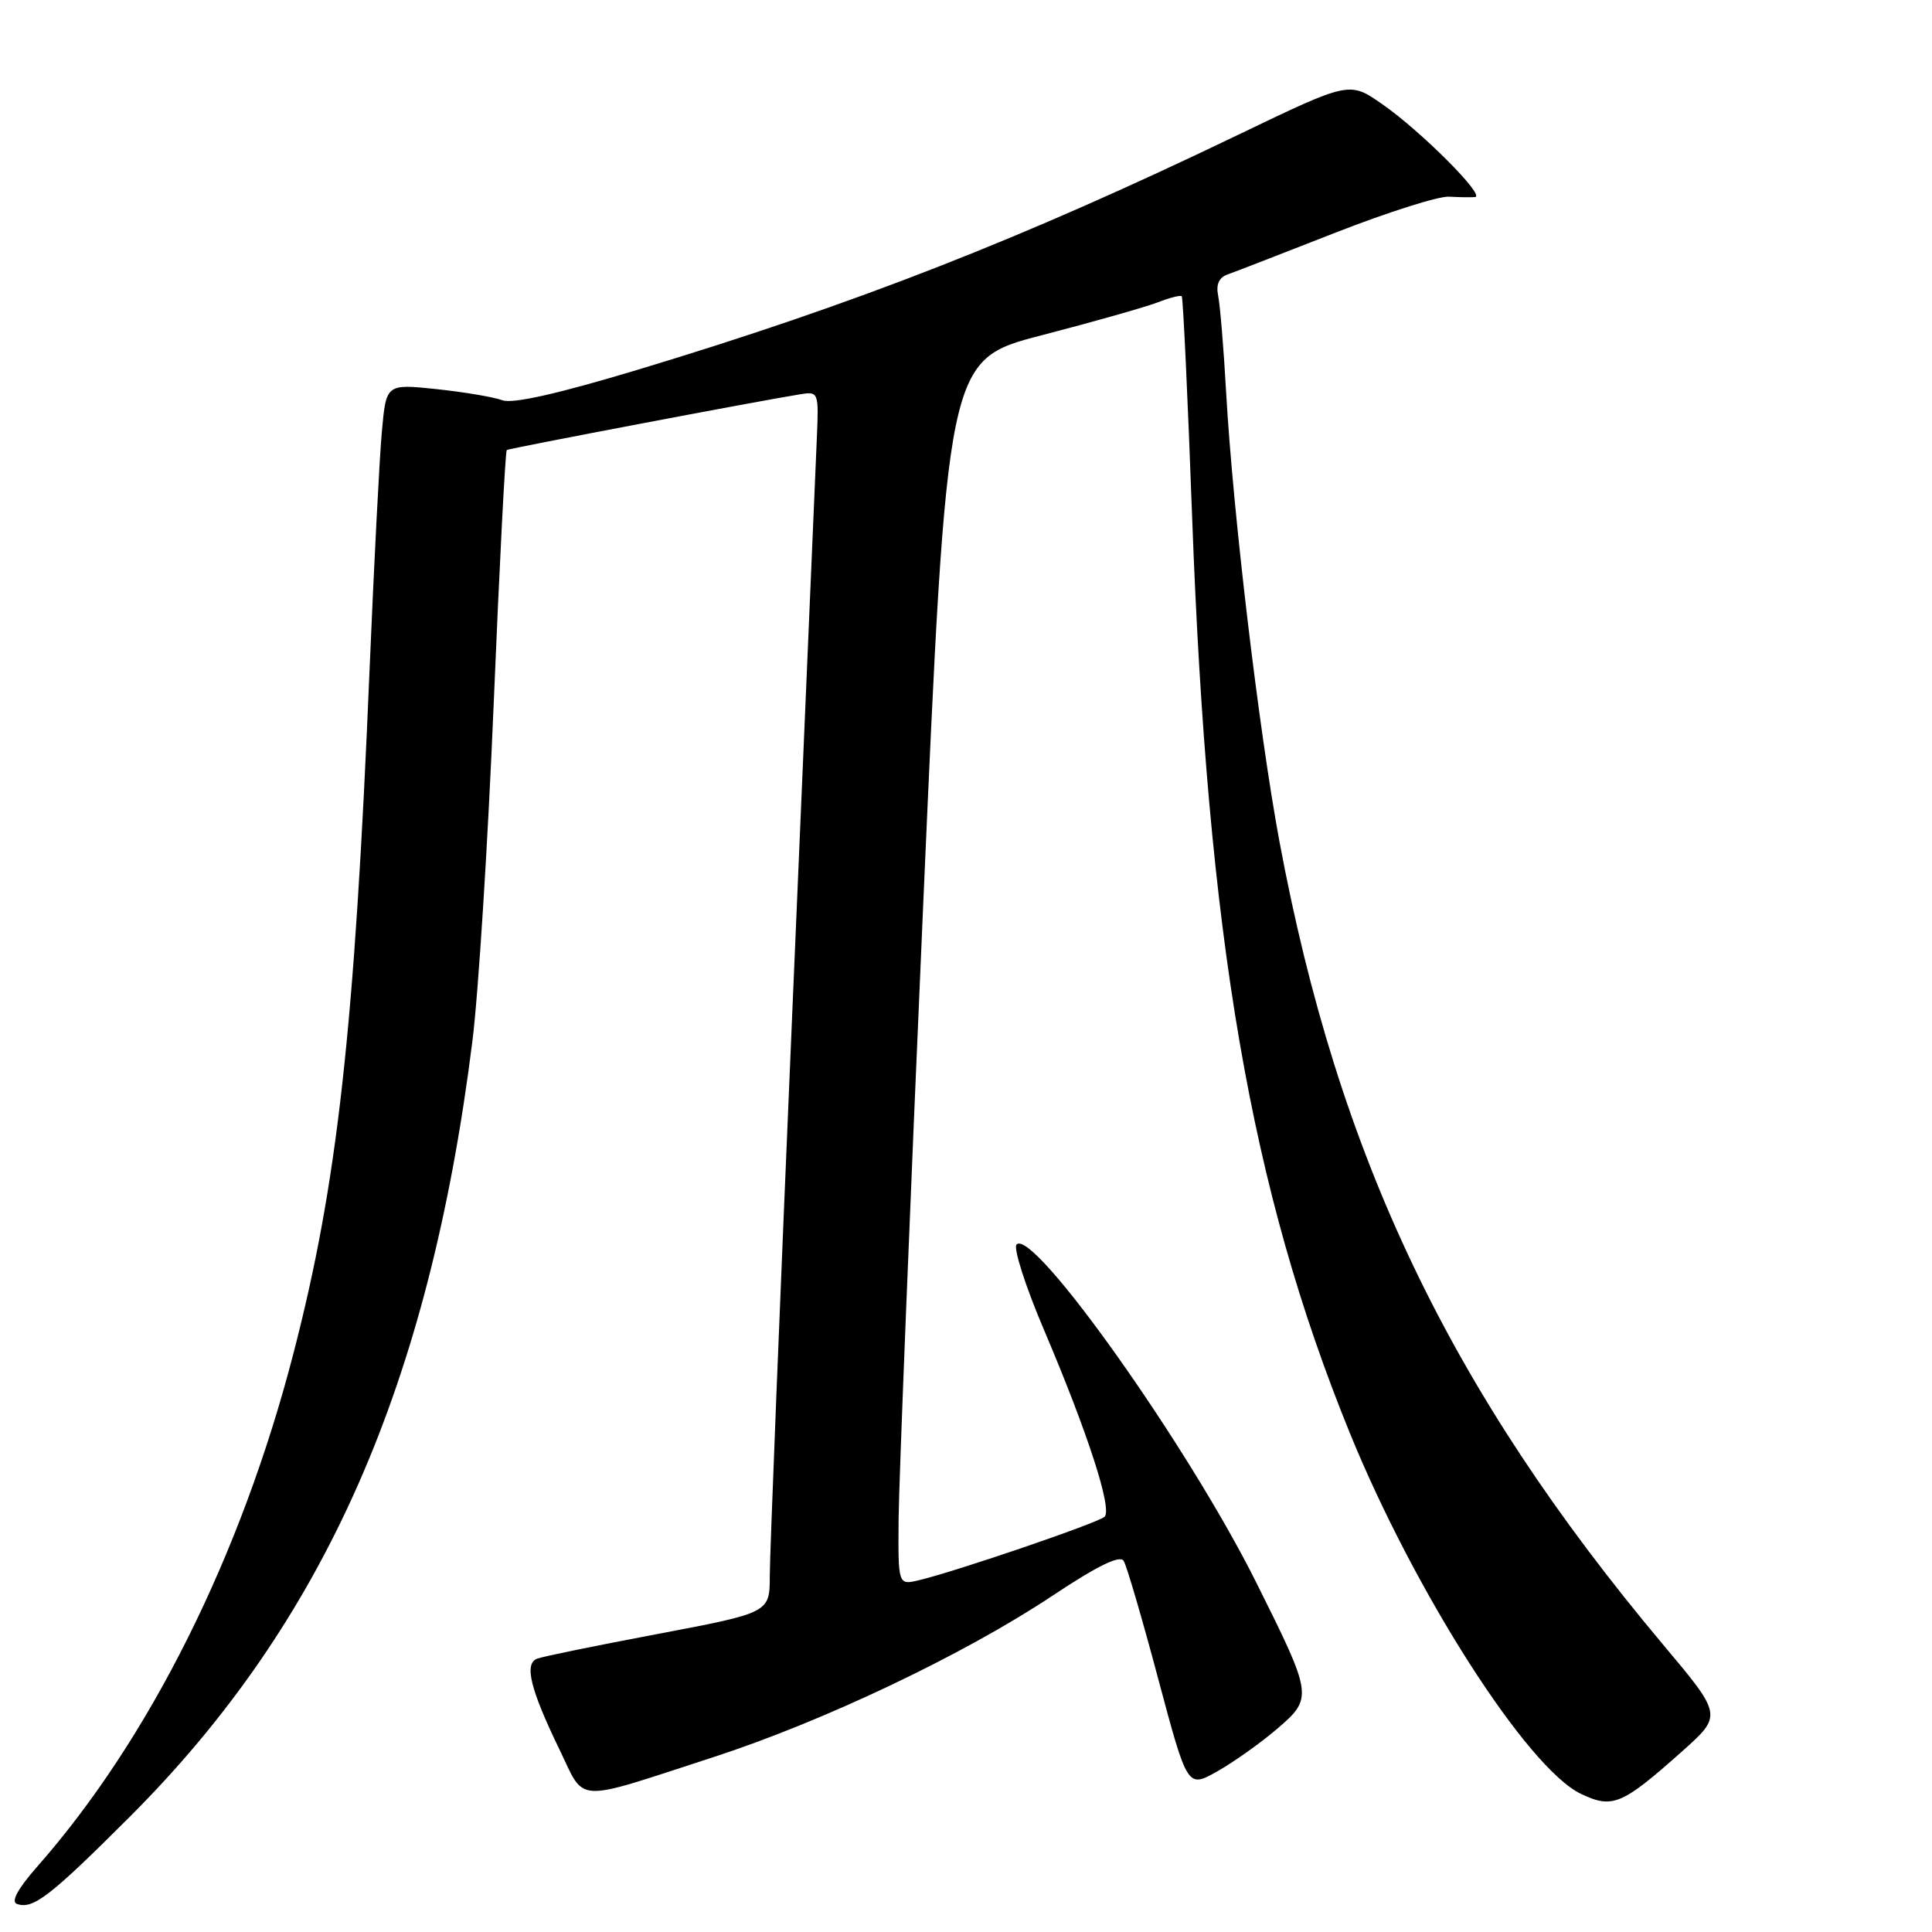 <?xml version="1.0" encoding="UTF-8" standalone="no"?>
<!DOCTYPE svg PUBLIC "-//W3C//DTD SVG 1.1//EN" "http://www.w3.org/Graphics/SVG/1.1/DTD/svg11.dtd" >
<svg xmlns="http://www.w3.org/2000/svg" xmlns:xlink="http://www.w3.org/1999/xlink" version="1.1" viewBox="0 0 256 256">
 <g >
 <path fill="currentColor"
d=" M 17.25 240.68 C 43.01 214.90 56.88 183.51 62.59 138.00 C 63.39 131.68 64.66 111.51 65.42 93.18 C 66.18 74.86 66.96 59.76 67.15 59.63 C 67.48 59.41 100.45 53.14 106.00 52.25 C 108.47 51.85 108.50 51.92 108.23 58.17 C 108.08 61.65 106.62 95.86 104.98 134.18 C 103.34 172.50 102.00 206.07 102.00 208.78 C 102.00 213.69 102.00 213.69 87.25 216.49 C 79.14 218.02 71.90 219.50 71.18 219.78 C 69.43 220.43 70.26 223.82 74.10 231.75 C 77.62 239.02 75.77 238.92 94.50 232.84 C 109.12 228.09 127.77 219.22 139.46 211.44 C 145.40 207.49 148.39 206.02 148.89 206.82 C 149.29 207.46 151.35 214.50 153.47 222.46 C 157.34 236.94 157.34 236.94 161.27 234.73 C 163.43 233.51 166.99 230.99 169.18 229.12 C 174.01 224.98 173.97 224.73 166.46 209.69 C 157.46 191.64 136.92 162.68 134.70 164.90 C 134.25 165.35 135.86 170.40 138.29 176.11 C 144.14 189.86 147.42 199.99 146.36 200.98 C 145.48 201.80 126.71 208.21 121.75 209.39 C 119.00 210.04 119.00 210.04 119.07 201.27 C 119.11 196.45 120.57 159.92 122.32 120.09 C 125.50 47.68 125.50 47.68 138.00 44.43 C 144.88 42.65 151.80 40.68 153.39 40.07 C 154.98 39.45 156.42 39.08 156.59 39.26 C 156.76 39.43 157.38 52.55 157.96 68.42 C 160.02 124.46 165.71 157.56 178.83 189.81 C 187.44 210.96 202.38 234.31 209.49 237.70 C 213.67 239.69 214.91 239.17 222.87 232.08 C 228.24 227.29 228.24 227.29 220.35 217.90 C 192.10 184.22 177.31 153.25 169.52 111.43 C 166.80 96.78 163.37 67.92 162.47 52.00 C 162.15 46.22 161.67 40.48 161.42 39.23 C 161.10 37.67 161.51 36.76 162.73 36.34 C 163.70 36.00 170.12 33.51 177.00 30.81 C 183.88 28.12 190.62 25.98 192.00 26.06 C 193.38 26.14 194.93 26.16 195.46 26.11 C 196.85 25.95 188.24 17.33 183.15 13.80 C 178.81 10.77 178.81 10.77 164.15 17.82 C 135.41 31.65 113.33 40.29 84.55 48.98 C 73.90 52.19 67.91 53.54 66.55 53.03 C 65.42 52.61 61.50 51.95 57.84 51.56 C 51.17 50.86 51.17 50.86 50.60 57.18 C 50.28 60.66 49.56 74.75 48.98 88.50 C 46.98 136.51 44.72 156.83 38.86 179.42 C 31.92 206.18 19.79 230.46 4.93 247.34 C 2.37 250.25 1.42 251.99 2.24 252.28 C 4.37 253.04 6.64 251.29 17.25 240.68 Z "/>
</g>
</svg>